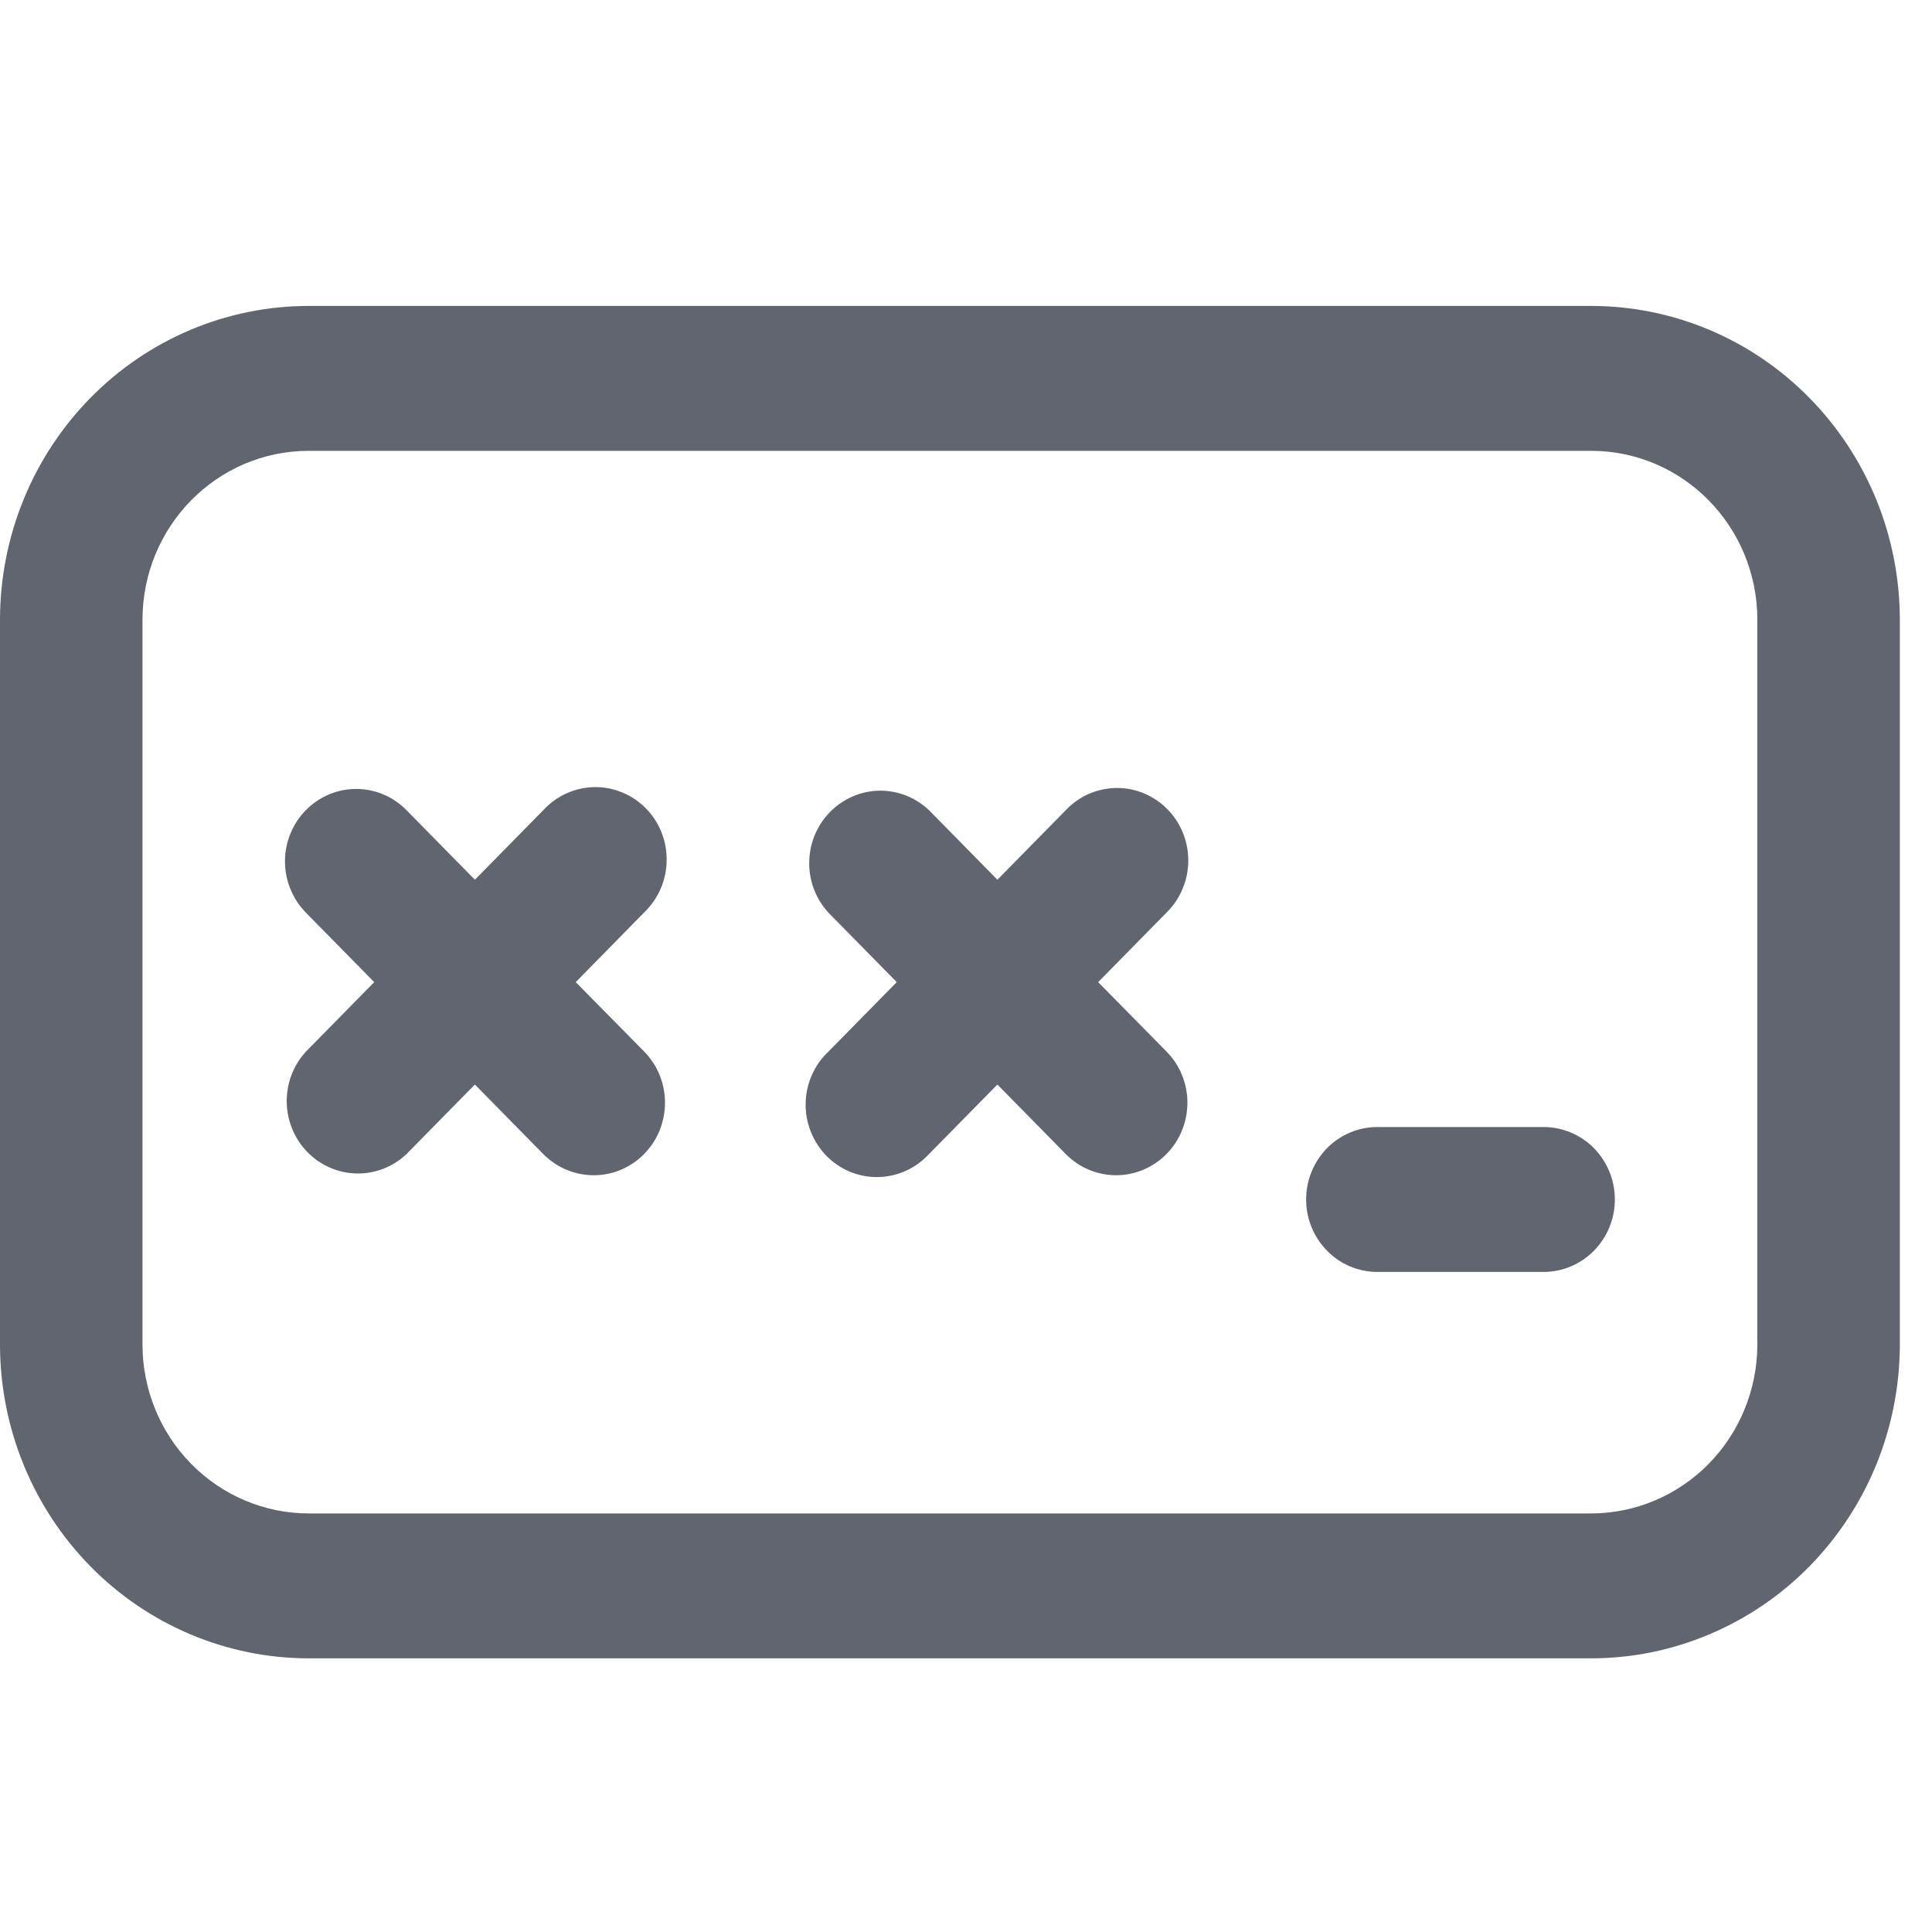 <svg width="20" height="20" viewBox="0 0 20 20" fill="none" xmlns="http://www.w3.org/2000/svg">
<path d="M9.617 8.387C9.477 8.254 9.292 8.182 9.101 8.185C8.91 8.189 8.728 8.268 8.593 8.405C8.458 8.542 8.38 8.728 8.377 8.922C8.373 9.116 8.444 9.304 8.575 9.447L9.283 10.167L8.575 10.887C8.502 10.955 8.444 11.038 8.404 11.13C8.363 11.222 8.342 11.321 8.34 11.422C8.338 11.523 8.356 11.623 8.394 11.716C8.431 11.81 8.486 11.894 8.556 11.966C8.626 12.037 8.709 12.093 8.801 12.131C8.893 12.168 8.991 12.187 9.09 12.185C9.189 12.183 9.287 12.161 9.378 12.12C9.468 12.079 9.549 12.02 9.617 11.947L10.325 11.227L11.033 11.947C11.171 12.087 11.359 12.166 11.555 12.166C11.75 12.166 11.938 12.086 12.076 11.946C12.214 11.805 12.292 11.614 12.292 11.415C12.292 11.216 12.214 11.025 12.075 10.885L11.368 10.167L12.076 9.447C12.147 9.377 12.203 9.295 12.241 9.203C12.28 9.112 12.3 9.013 12.301 8.914C12.302 8.814 12.283 8.715 12.246 8.623C12.209 8.531 12.154 8.447 12.085 8.377C12.016 8.306 11.933 8.251 11.843 8.213C11.752 8.175 11.655 8.156 11.557 8.157C11.459 8.158 11.362 8.179 11.272 8.218C11.182 8.258 11.101 8.315 11.033 8.387L10.325 9.107L9.617 8.387V8.387Z" fill="#61656F"/>
<path d="M3.166 8.387C3.304 8.246 3.492 8.167 3.687 8.167C3.883 8.167 4.07 8.246 4.208 8.387L4.916 9.107L5.624 8.387C5.692 8.313 5.773 8.254 5.864 8.213C5.954 8.172 6.052 8.15 6.151 8.148C6.25 8.146 6.348 8.165 6.44 8.203C6.532 8.24 6.615 8.296 6.686 8.368C6.756 8.439 6.811 8.524 6.848 8.617C6.885 8.71 6.903 8.81 6.901 8.911C6.9 9.012 6.878 9.111 6.838 9.203C6.797 9.295 6.739 9.378 6.667 9.447L5.96 10.167L6.668 10.885C6.736 10.954 6.791 11.037 6.828 11.128C6.865 11.219 6.884 11.317 6.884 11.415C6.884 11.514 6.865 11.611 6.828 11.703C6.791 11.794 6.737 11.876 6.668 11.946C6.6 12.016 6.518 12.071 6.429 12.109C6.339 12.147 6.243 12.166 6.146 12.166C6.05 12.166 5.954 12.147 5.864 12.109C5.774 12.072 5.693 12.016 5.624 11.947L4.916 11.227L4.208 11.947C4.069 12.079 3.884 12.151 3.693 12.148C3.502 12.144 3.319 12.066 3.184 11.928C3.049 11.791 2.972 11.605 2.968 11.411C2.965 11.217 3.036 11.029 3.166 10.887L3.874 10.167L3.166 9.447C3.028 9.306 2.95 9.115 2.95 8.917C2.95 8.718 3.028 8.527 3.166 8.387V8.387Z" fill="#61656F"/>
<path d="M14.258 11.667C14.063 11.667 13.875 11.746 13.737 11.886C13.599 12.027 13.521 12.218 13.521 12.417C13.521 12.616 13.599 12.806 13.737 12.947C13.875 13.088 14.063 13.167 14.258 13.167H15.979C16.175 13.167 16.362 13.088 16.501 12.947C16.639 12.806 16.717 12.616 16.717 12.417C16.717 12.218 16.639 12.027 16.501 11.886C16.362 11.746 16.175 11.667 15.979 11.667H14.258Z" fill="#61656F"/>
<path d="M3.196 3.167C2.348 3.167 1.535 3.509 0.936 4.119C0.337 4.728 0 5.555 0 6.417V13.917C0 14.779 0.337 15.605 0.936 16.215C1.535 16.824 2.348 17.167 3.196 17.167H16.471C16.891 17.167 17.306 17.083 17.694 16.919C18.082 16.756 18.434 16.517 18.731 16.215C19.027 15.913 19.263 15.555 19.424 15.16C19.584 14.766 19.667 14.343 19.667 13.917V6.417C19.667 5.99 19.584 5.567 19.424 5.173C19.263 4.779 19.027 4.42 18.731 4.119C18.434 3.817 18.082 3.577 17.694 3.414C17.306 3.251 16.891 3.167 16.471 3.167H3.196ZM1.475 6.417C1.475 5.45 2.245 4.667 3.196 4.667H16.471C17.422 4.667 18.192 5.45 18.192 6.417V13.917C18.192 14.381 18.01 14.826 17.688 15.154C17.365 15.482 16.927 15.667 16.471 15.667H3.196C2.739 15.667 2.302 15.482 1.979 15.154C1.656 14.826 1.475 14.381 1.475 13.917V6.417Z" fill="#61656F"/>
</svg>
